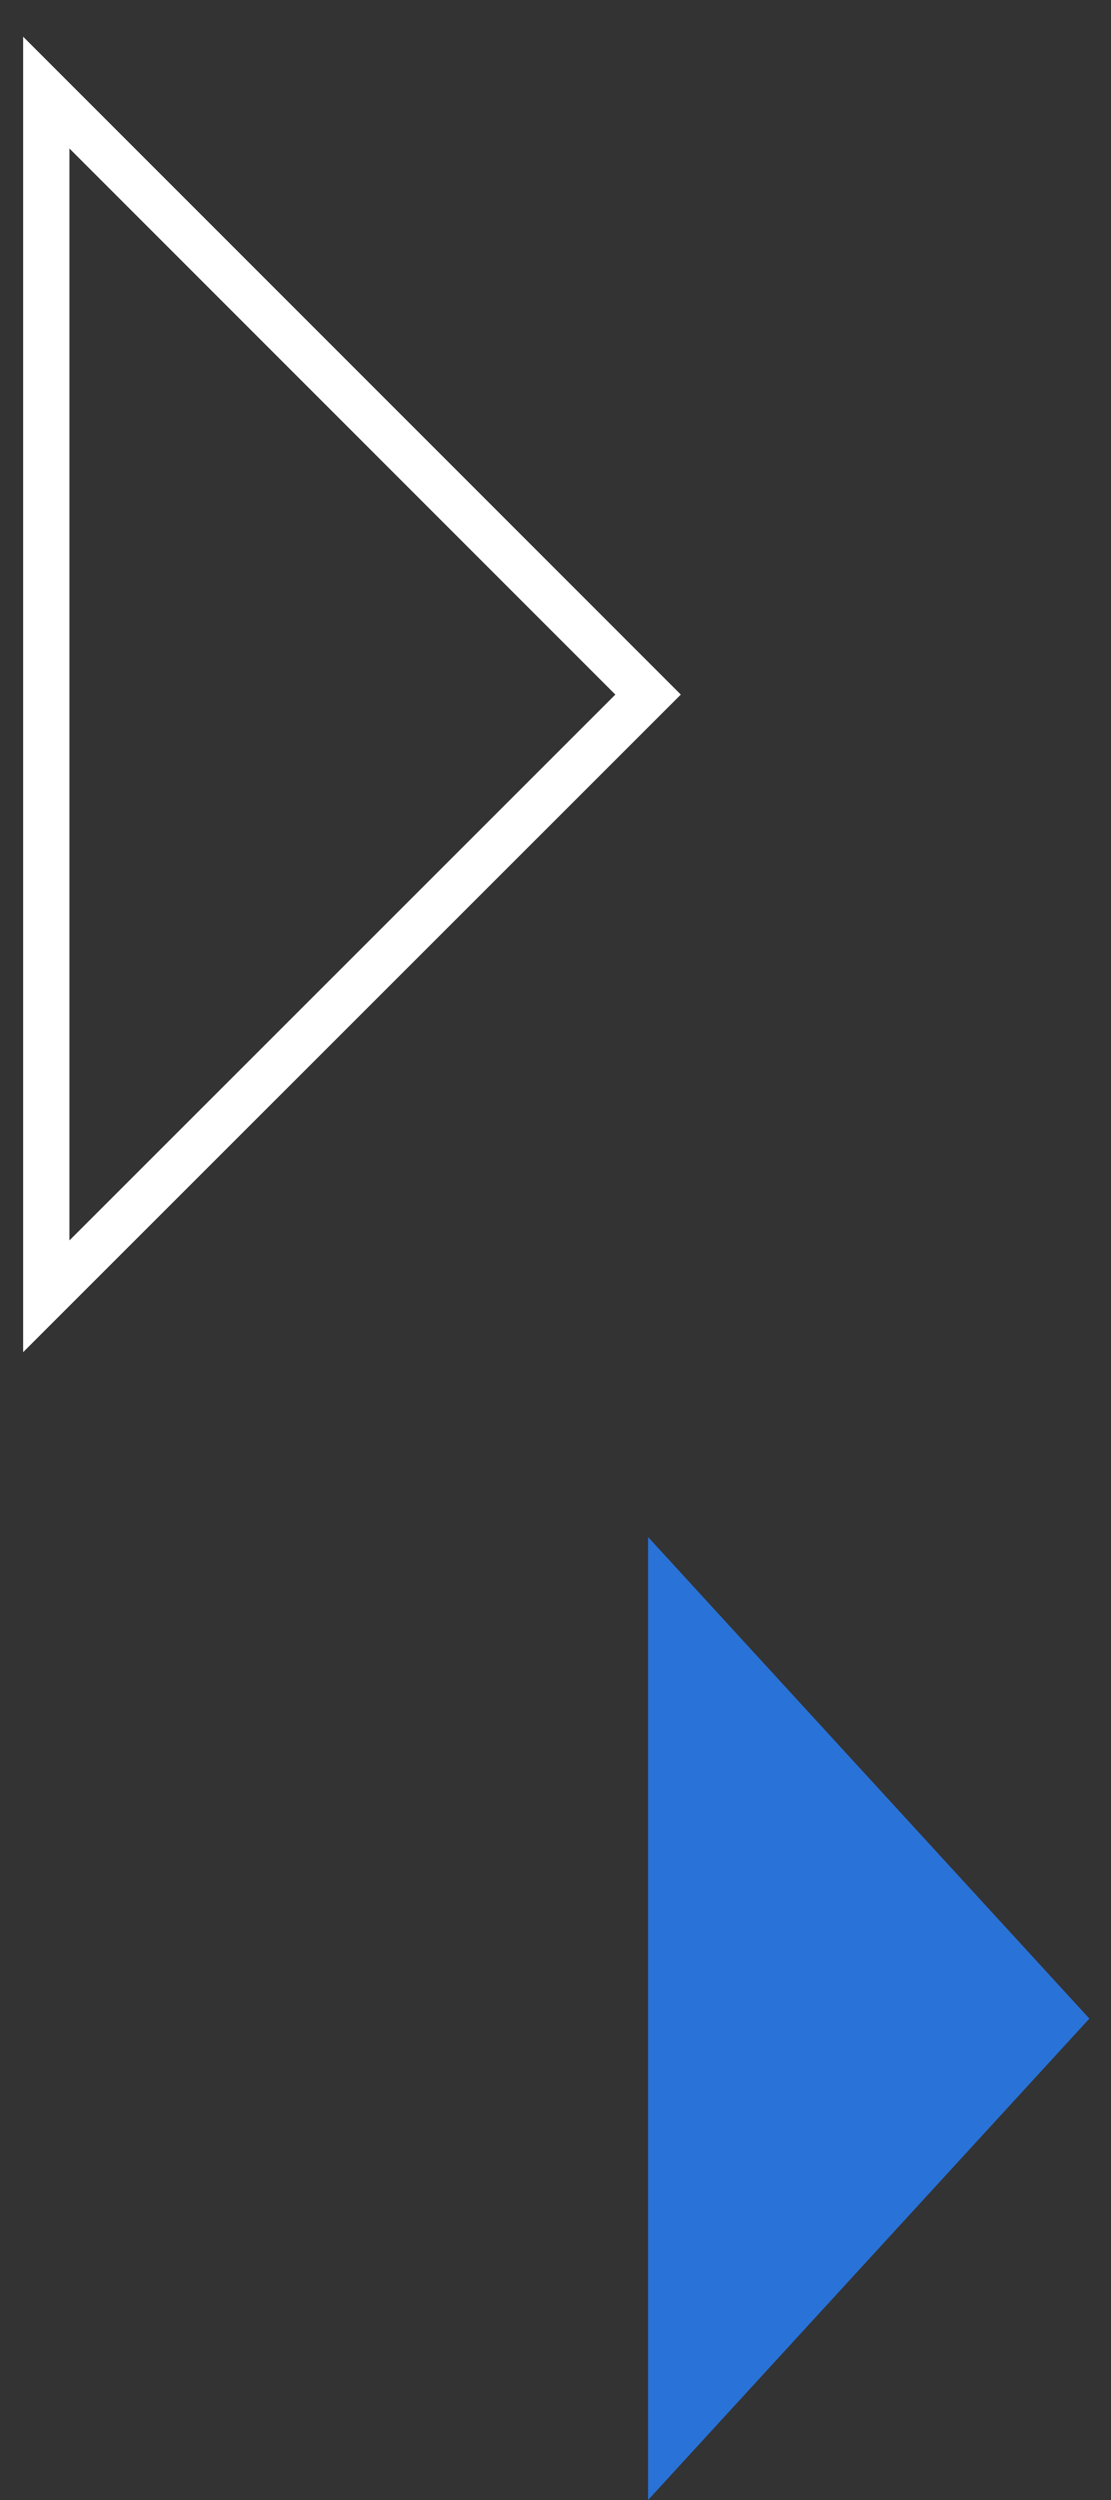 <svg width="24" height="54" viewBox="0 0 24 54" fill="none" xmlns="http://www.w3.org/2000/svg">
<rect x="0" y="0" width="24" height="54" fill="#333333" stroke="none"/>
<path d="M14 15.003L1 28L1 2L14 15.003Z" stroke="white"/>
<path d="M23.533 43.602L14 54L14 33.2L23.533 43.602Z" fill="#2972D7"/>
</svg>
